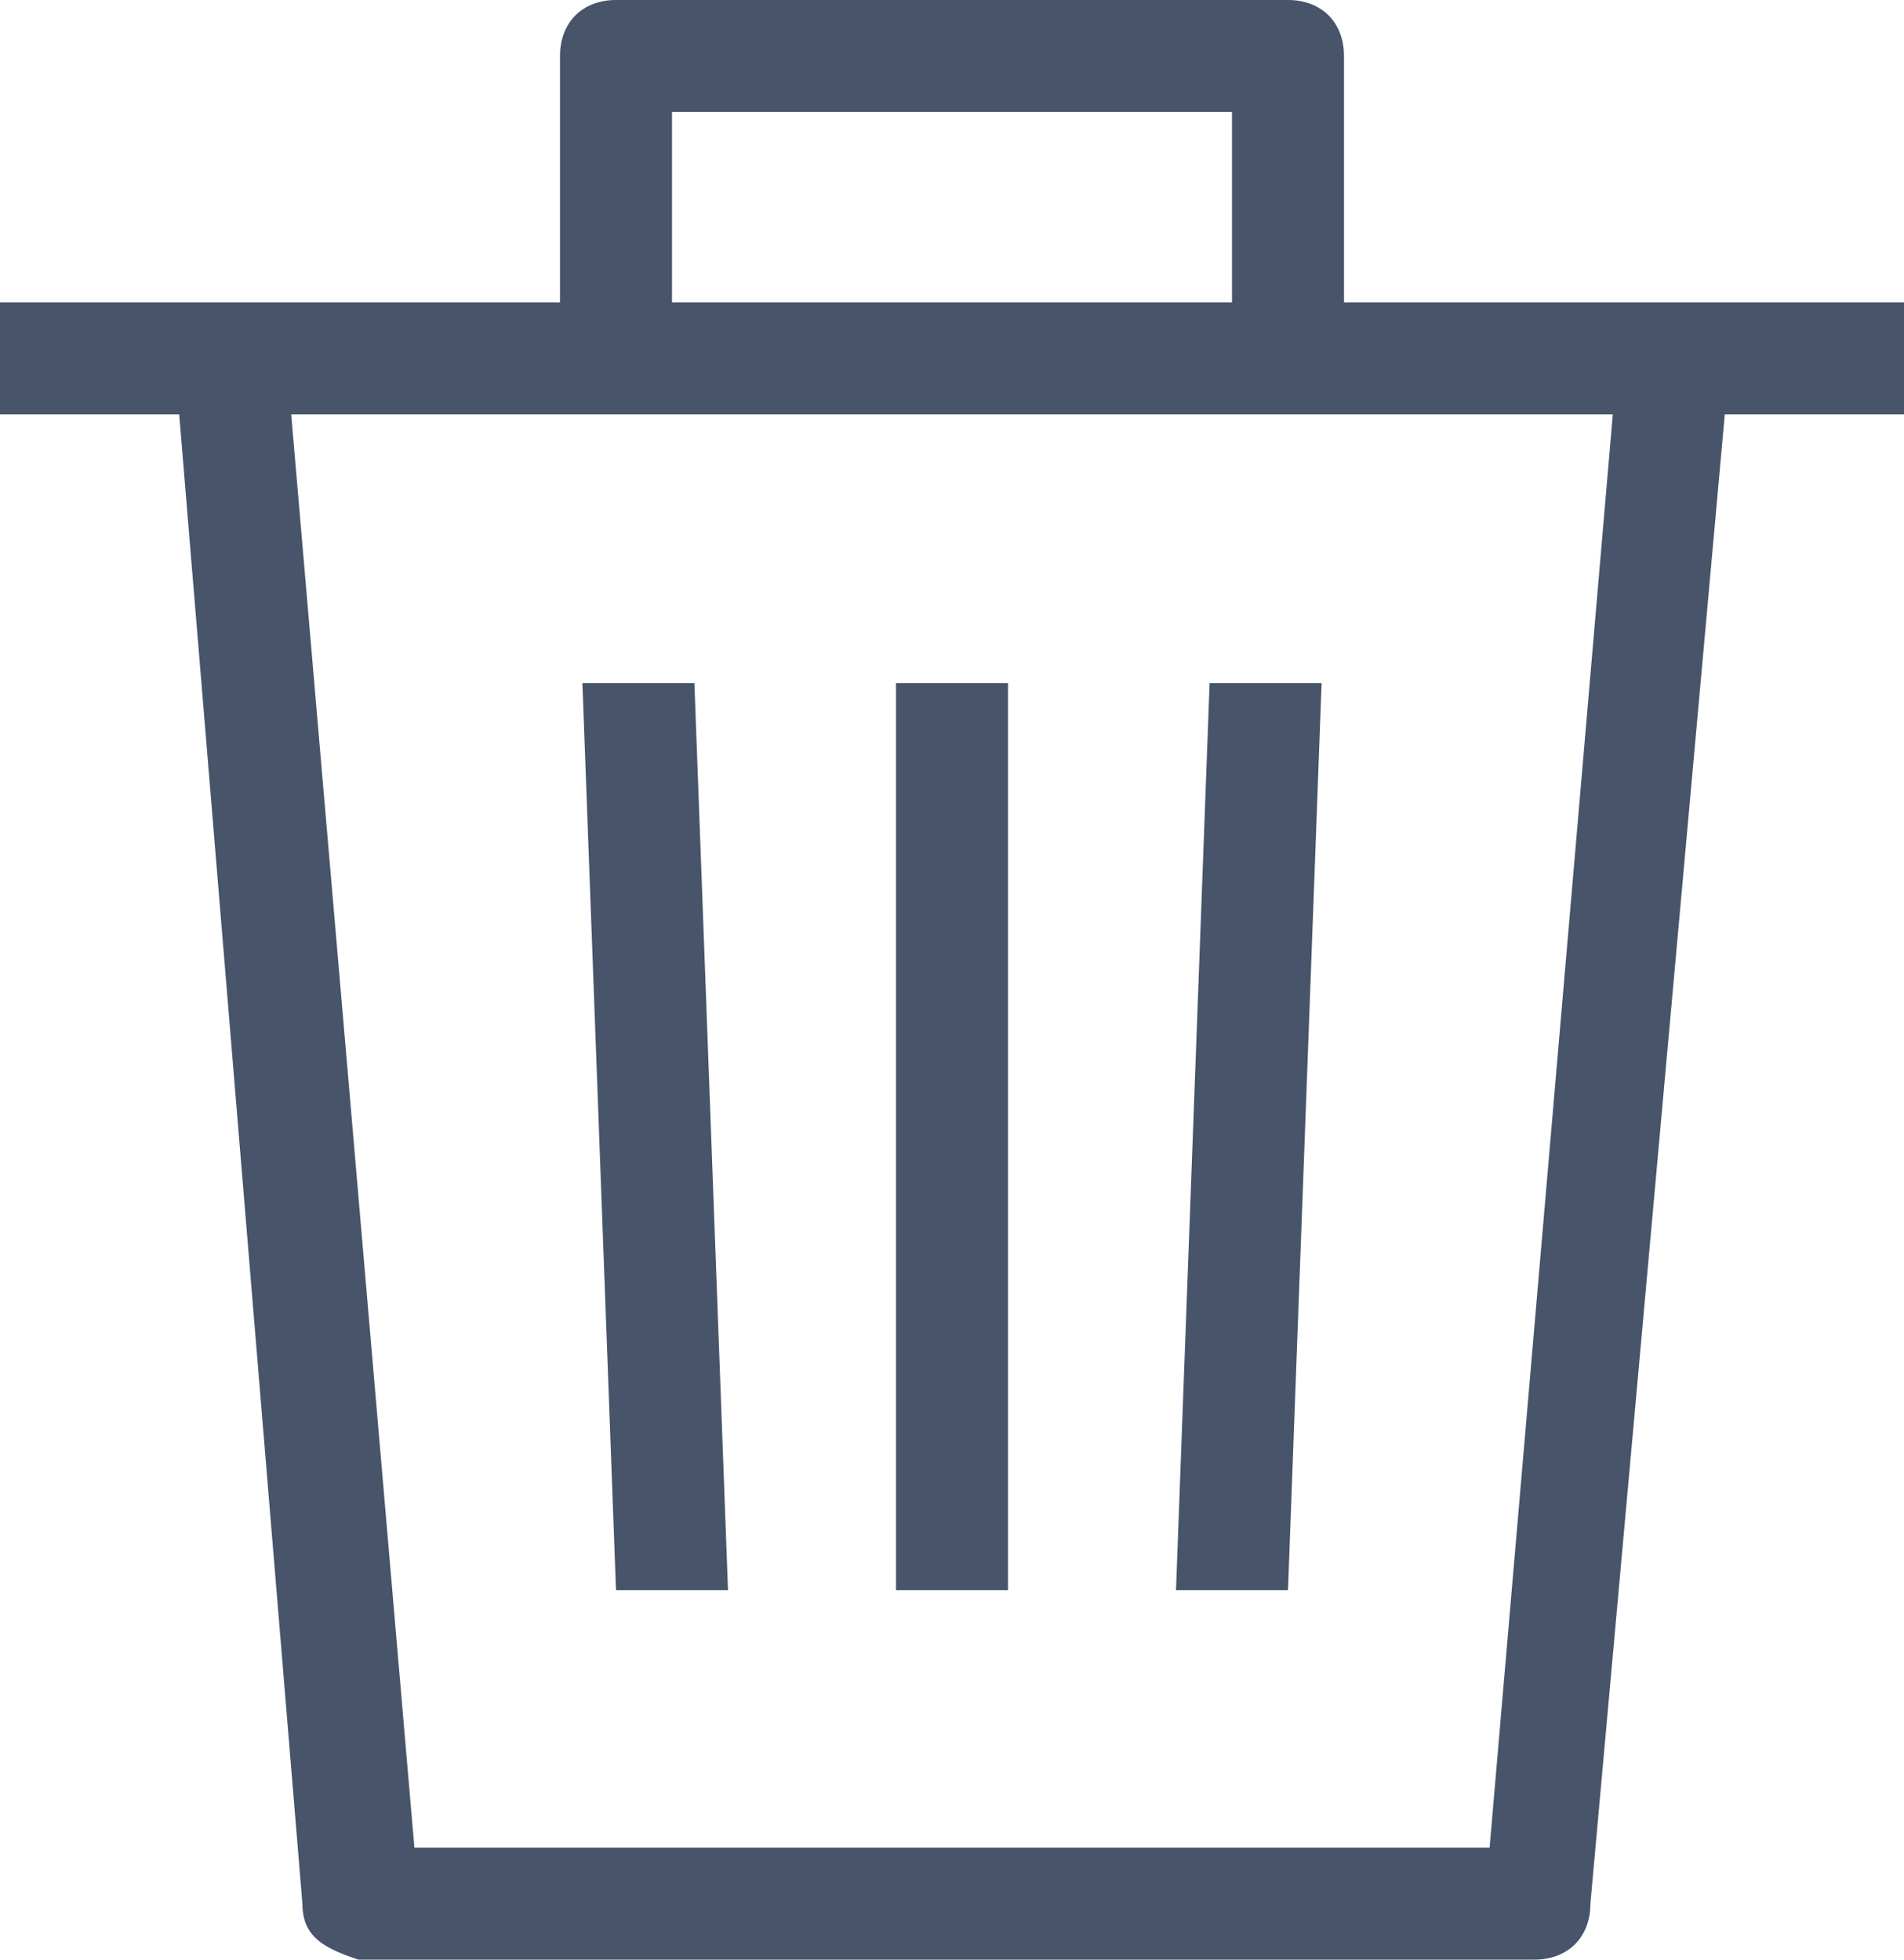 <?xml version="1.0" encoding="utf-8"?>
<!-- Generator: Adobe Illustrator 24.0.2, SVG Export Plug-In . SVG Version: 6.00 Build 0)  -->
<svg version="1.1" id="Layer_1" xmlns="http://www.w3.org/2000/svg" xmlns:xlink="http://www.w3.org/1999/xlink" x="0px" y="0px"
	 viewBox="0 0 17 17.5" style="enable-background:new 0 0 17 17.5;" xml:space="preserve">
<style type="text/css">
	.st0{fill:#47546A;}
</style>
<title>icon_bin</title>
<g id="Layer_2_1_">
	<g id="Layer_1-2">
		<g id="icon_bin">
			<path id="패스_1504" class="st0" d="M15.5,2.7H12V0.5C12,0.2,11.8,0,11.5,0h-6C5.2,0,5,0.2,5,0.5v2.2H0v1h1.6L2.7,17
				c0,0.3,0.2,0.4,0.5,0.5h10.5c0.3,0,0.5-0.2,0.5-0.5l1.2-13.3H17v-1L15.5,2.7z M6,1h5v1.7H6V1z M13.3,16.5H3.7L2.6,3.7h11.8
				L13.3,16.5z M6.5,14.2L6.2,6.1h-1l0.3,8.1H6.5z M9,6.1H8v8.1h1V6.1z M11.8,6.1h-1l-0.3,8.1h1L11.8,6.1z"/>
		</g>
	</g>
</g>
</svg>
